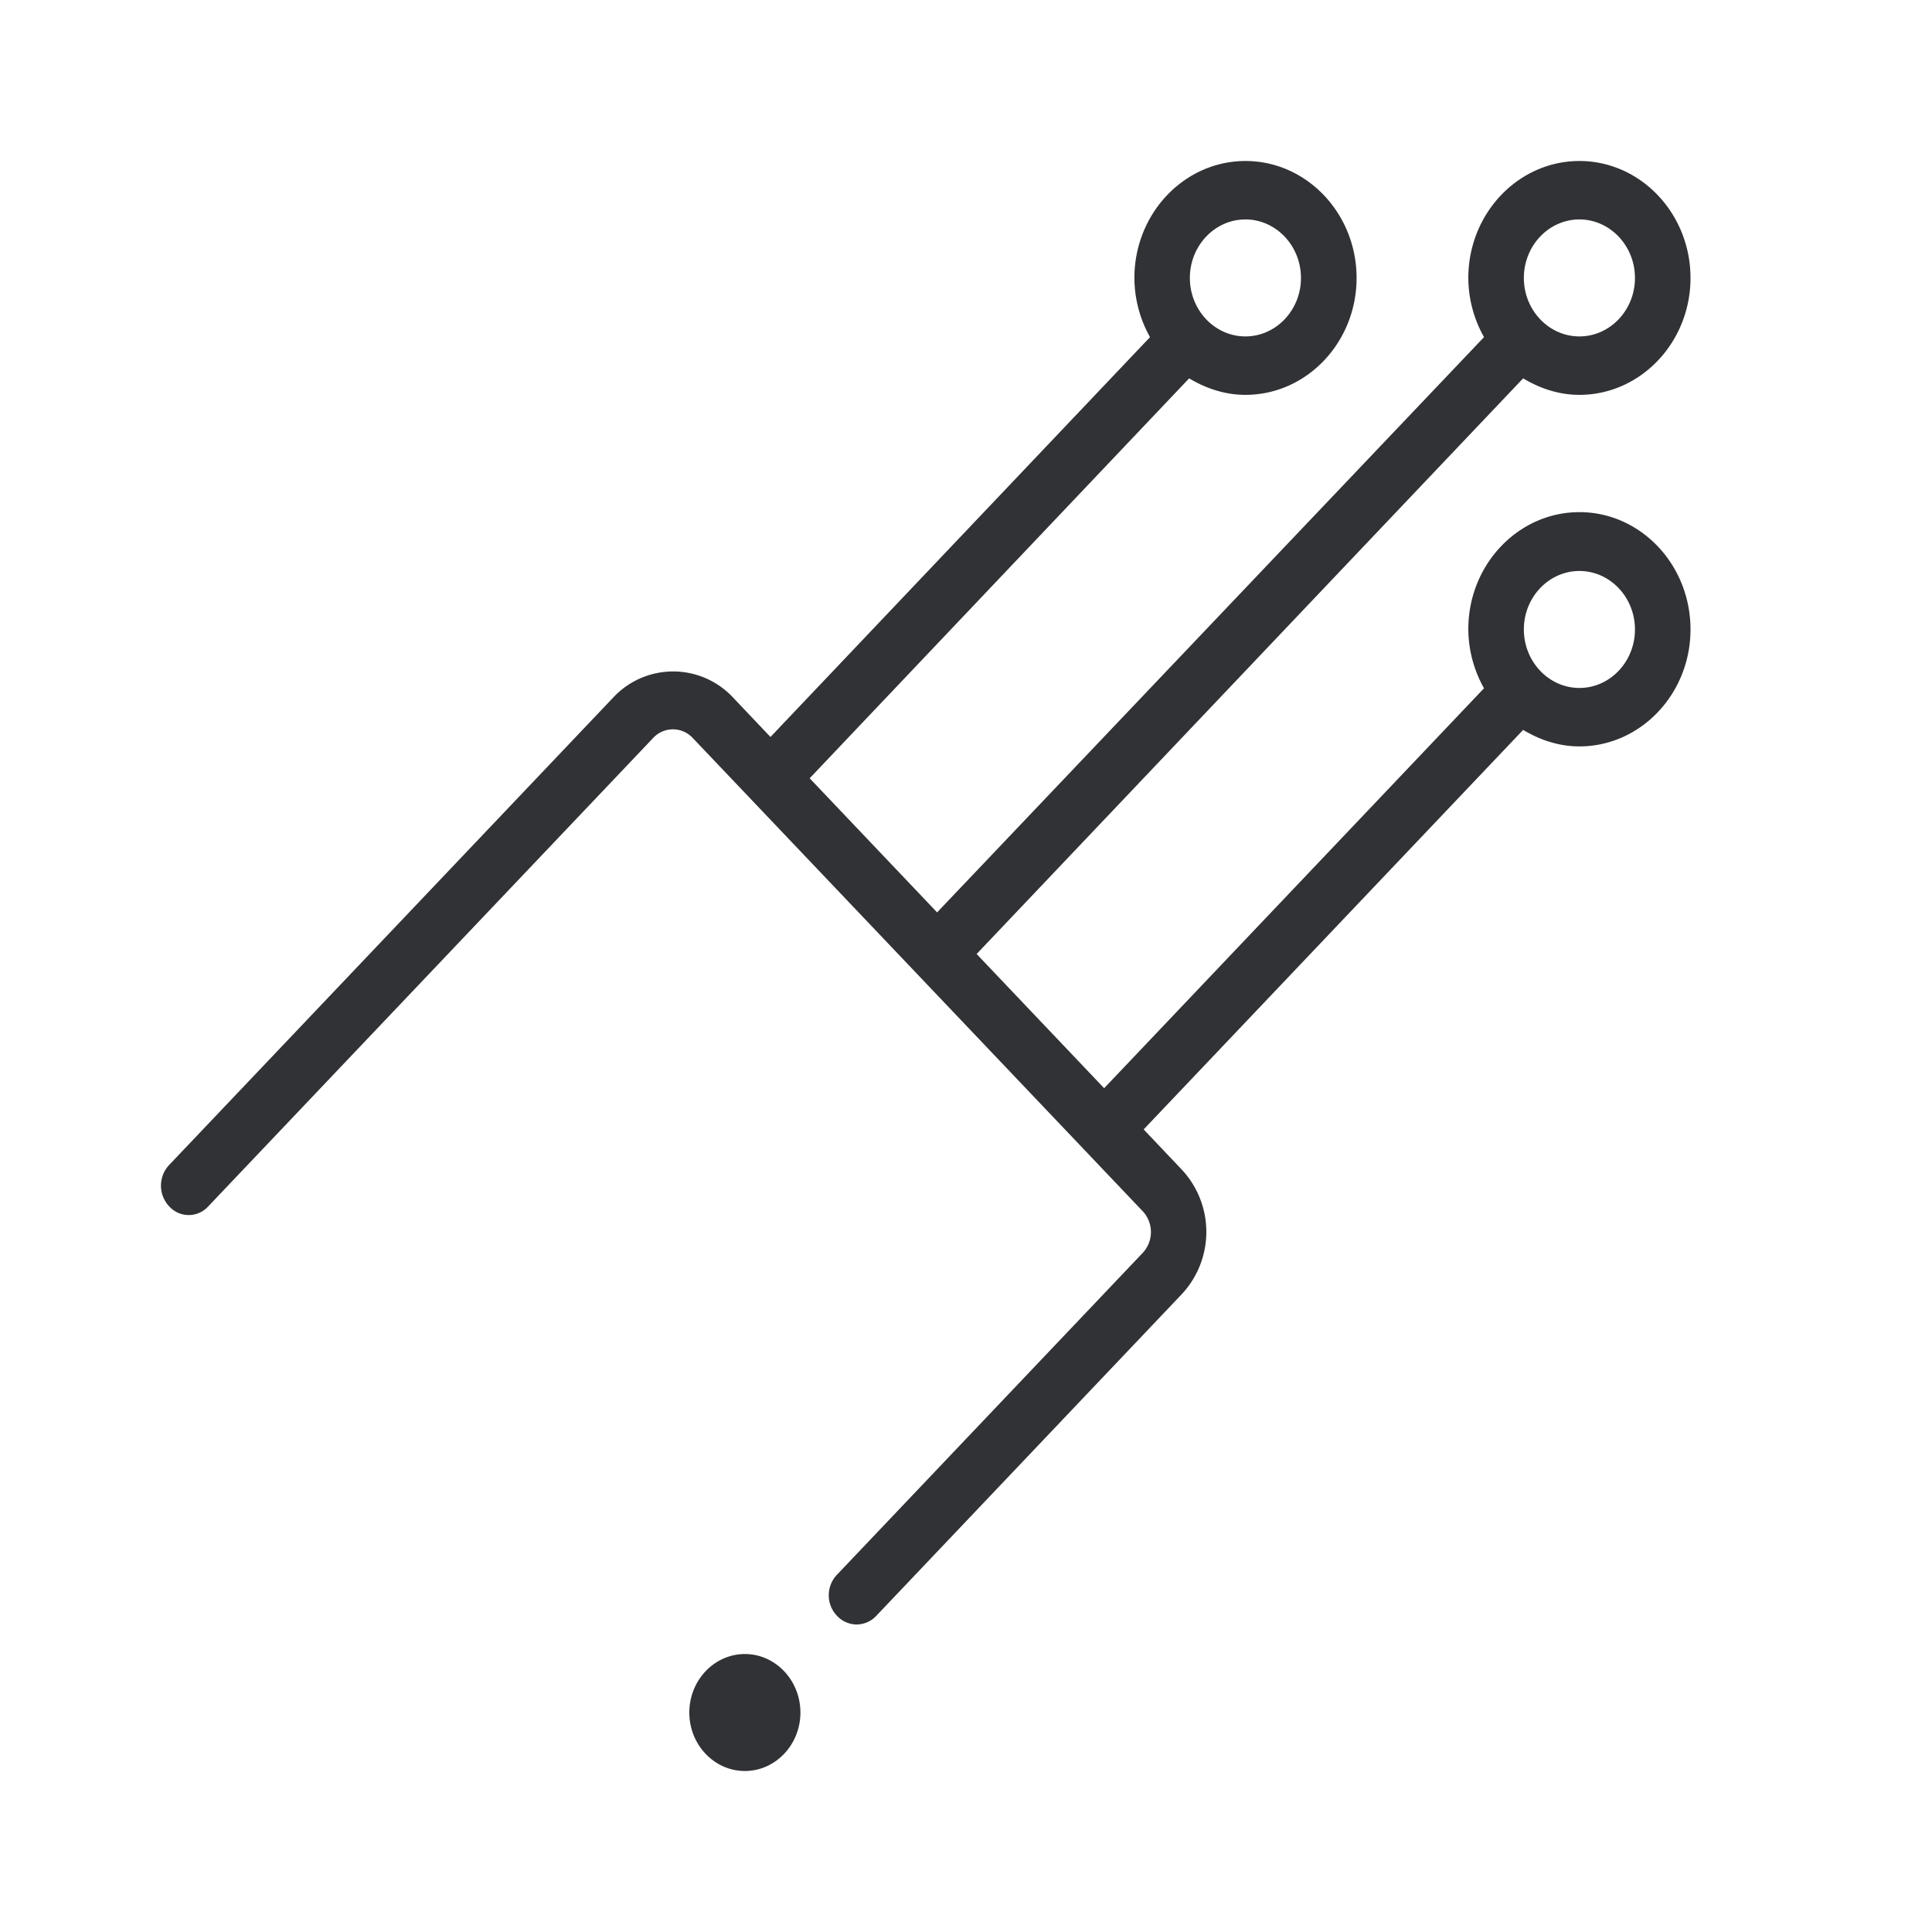 <svg width="24" height="24" xmlns="http://www.w3.org/2000/svg"><path d="M9.943 21.274c0 .4-.31.726-.69.726-.38 0-.69-.326-.69-.726 0-.4.31-.727.69-.727.38 0 .69.326.69.727ZM21 7.819c0 .801-.62 1.453-1.38 1.453-.256 0-.49-.08-.699-.205l-4.714 4.963.477.503a1.134 1.134 0 0 1 0 1.54l-3.799 4a.337.337 0 0 1-.243.107.337.337 0 0 1-.244-.107.37.37 0 0 1 0-.512l3.8-4a.38.38 0 0 0 0-.512L8.603 9.165a.335.335 0 0 0-.487 0l-5.528 5.82a.327.327 0 0 1-.487 0 .375.375 0 0 1 0-.513l5.529-5.82a1.017 1.017 0 0 1 1.464 0l.477.503 4.715-4.967a1.511 1.511 0 0 1-.194-.735c0-.801.619-1.453 1.38-1.453.76 0 1.38.652 1.38 1.453 0 .8-.62 1.452-1.38 1.452-.257 0-.491-.08-.7-.205l-4.714 4.968 1.583 1.666 6.794-7.146a1.511 1.511 0 0 1-.195-.735c0-.801.62-1.453 1.38-1.453.76 0 1.38.652 1.38 1.453 0 .8-.62 1.452-1.38 1.452-.256 0-.49-.08-.699-.205l-6.789 7.151 1.584 1.667 4.719-4.968a1.511 1.511 0 0 1-.195-.735c0-.801.62-1.453 1.38-1.453.76 0 1.38.652 1.38 1.457Zm-2.07-4.366c0 .4.31.726.69.726.38 0 .69-.326.69-.726 0-.4-.31-.727-.69-.727-.38 0-.69.326-.69.727Zm-4.149 0c0 .4.31.726.69.726.38 0 .69-.326.69-.726 0-.4-.31-.727-.69-.727-.38 0-.69.326-.69.727Zm5.529 4.366c0-.4-.31-.726-.69-.726-.38 0-.69.326-.69.726 0 .4.31.727.69.727.38 0 .69-.326.69-.727Z" fill="#313235" fill-rule="nonzero"/></svg>